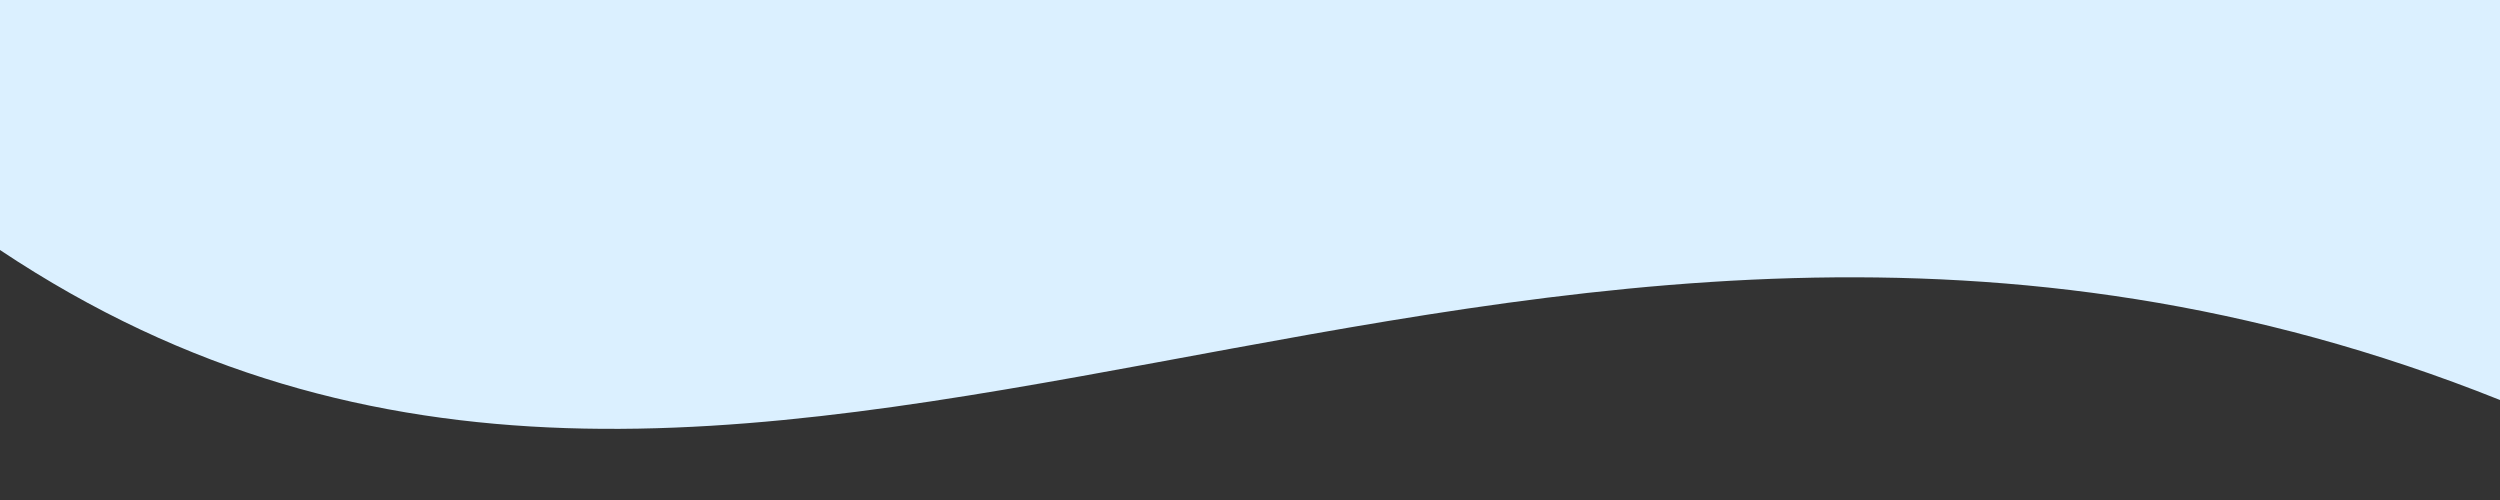 <svg viewBox='0 0 500 100' fill='none' preserveAspectRatio='none' xmlns='http://www.w3.org/2000/svg'><rect x="0" y="0" width="500" height="100" fill="#333333" stroke="none"/><path d='M 0 50 C 150 150 300 0 500 80 L 500 0 L 0 0' fill='#dbf0ff'/></svg>